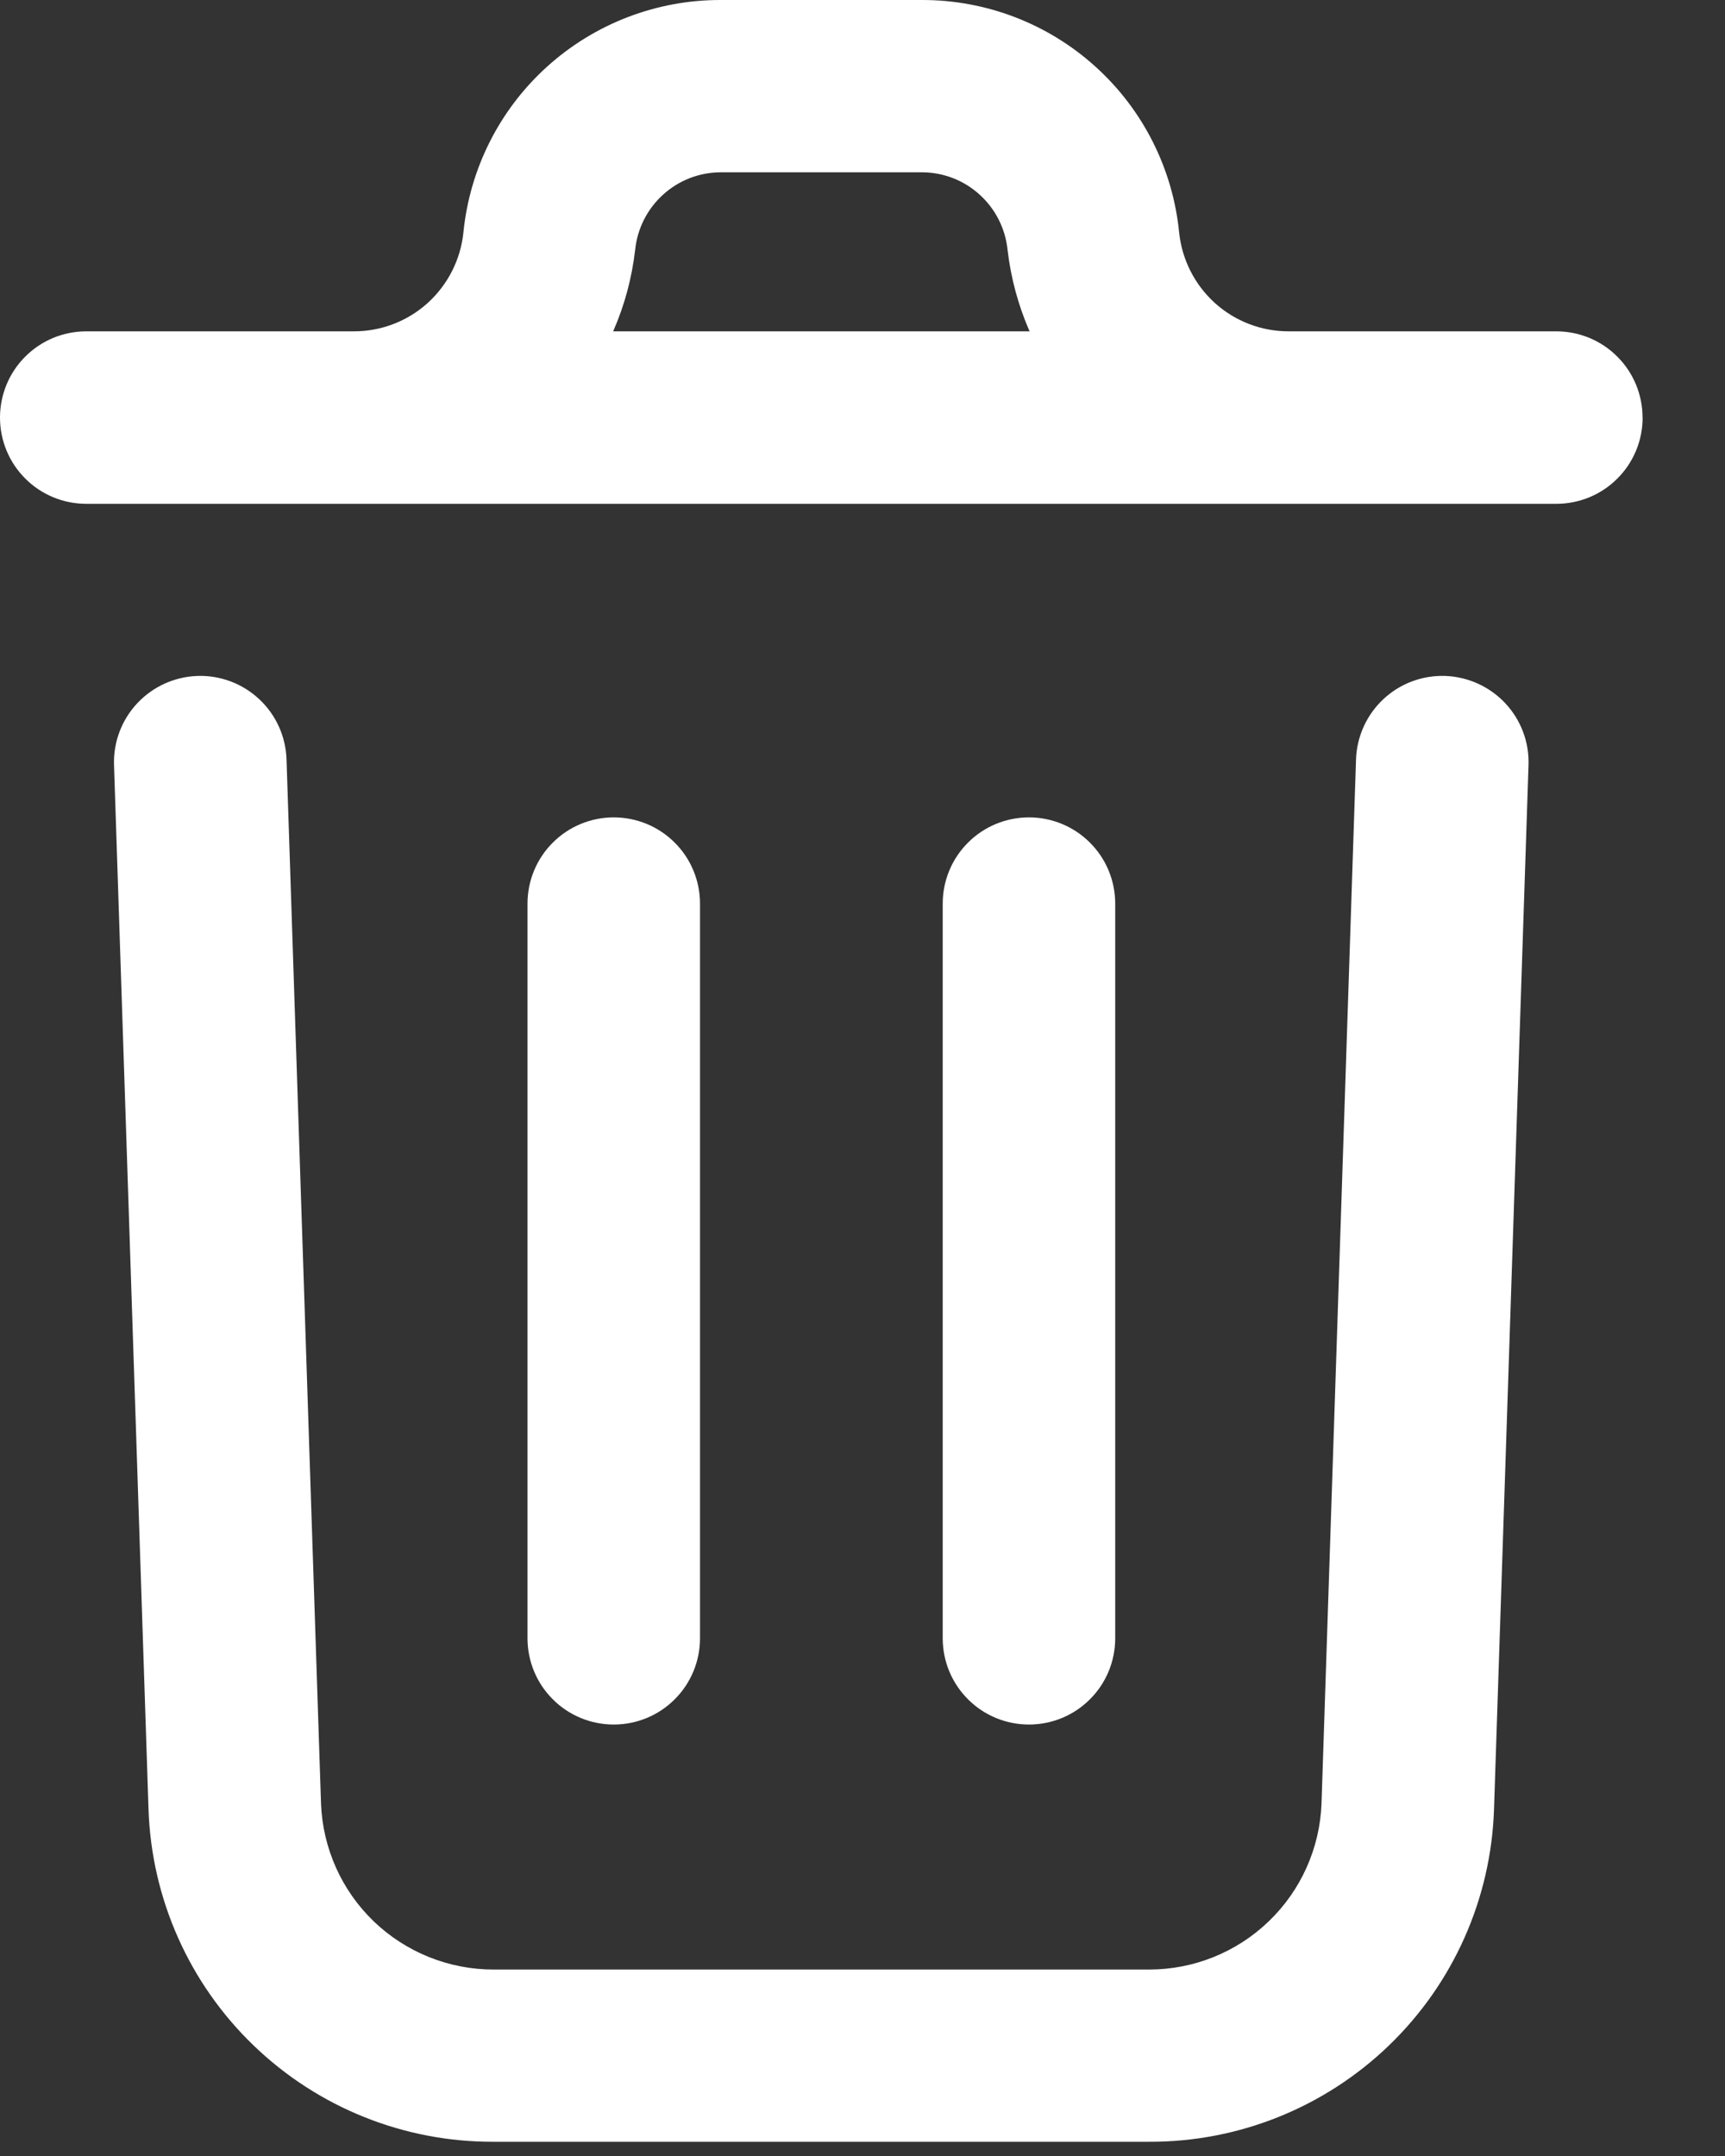 <svg width="20" height="25" viewBox="0 0 20 25" fill="none" xmlns="http://www.w3.org/2000/svg">
<rect x="0" y="0" width="20" height="25" fill="#333333" stroke="none"/>
<path d="M17.722 8.871L17.322 20.978C17.288 22.015 16.851 22.998 16.104 23.718C15.357 24.438 14.359 24.839 13.322 24.835H5.722C4.685 24.839 3.688 24.439 2.941 23.719C2.194 23 1.757 22.018 1.722 20.982L1.322 8.871C1.313 8.606 1.41 8.348 1.592 8.154C1.773 7.961 2.024 7.847 2.289 7.838C2.554 7.829 2.812 7.926 3.006 8.108C3.2 8.289 3.313 8.54 3.322 8.805L3.722 20.915C3.742 21.432 3.961 21.921 4.334 22.28C4.707 22.638 5.205 22.838 5.722 22.838H13.322C13.84 22.838 14.338 22.638 14.711 22.278C15.084 21.919 15.303 21.429 15.322 20.911L15.722 8.805C15.731 8.54 15.845 8.289 16.038 8.108C16.232 7.926 16.49 7.829 16.755 7.838C17.02 7.847 17.271 7.961 17.452 8.154C17.634 8.348 17.731 8.606 17.722 8.871ZM19.045 4.842C19.045 5.107 18.94 5.362 18.752 5.549C18.565 5.737 18.31 5.842 18.045 5.842H1C0.735 5.842 0.48 5.737 0.293 5.549C0.105 5.362 0 5.107 0 4.842C0 4.577 0.105 4.322 0.293 4.135C0.48 3.947 0.735 3.842 1 3.842H4.1C4.417 3.843 4.723 3.726 4.958 3.514C5.193 3.301 5.341 3.009 5.373 2.694C5.447 1.954 5.793 1.269 6.345 0.771C6.897 0.273 7.614 -0.002 8.357 1.01329e-05H10.687C11.43 -0.002 12.148 0.273 12.699 0.771C13.251 1.269 13.597 1.954 13.671 2.694C13.703 3.009 13.851 3.301 14.086 3.514C14.321 3.726 14.627 3.843 14.944 3.842H18.044C18.309 3.842 18.564 3.947 18.751 4.135C18.939 4.322 19.044 4.577 19.044 4.842H19.045ZM7.109 3.842H11.937C11.806 3.542 11.72 3.224 11.682 2.898C11.657 2.652 11.542 2.423 11.358 2.257C11.175 2.09 10.936 1.998 10.688 1.998H8.358C8.11 1.998 7.871 2.09 7.688 2.257C7.504 2.423 7.389 2.652 7.364 2.898C7.326 3.224 7.241 3.542 7.109 3.842ZM8.116 18.993V10.478C8.116 10.213 8.011 9.958 7.823 9.771C7.636 9.583 7.381 9.478 7.116 9.478C6.851 9.478 6.596 9.583 6.409 9.771C6.221 9.958 6.116 10.213 6.116 10.478V18.997C6.116 19.262 6.221 19.517 6.409 19.704C6.596 19.892 6.851 19.997 7.116 19.997C7.381 19.997 7.636 19.892 7.823 19.704C8.011 19.517 8.116 19.262 8.116 18.997V18.993ZM12.93 18.993V10.478C12.93 10.213 12.825 9.958 12.637 9.771C12.45 9.583 12.195 9.478 11.93 9.478C11.665 9.478 11.41 9.583 11.223 9.771C11.035 9.958 10.93 10.213 10.93 10.478V18.997C10.93 19.262 11.035 19.517 11.223 19.704C11.41 19.892 11.665 19.997 11.93 19.997C12.195 19.997 12.45 19.892 12.637 19.704C12.825 19.517 12.93 19.262 12.93 18.997V18.993Z" fill="white"/>
</svg>
